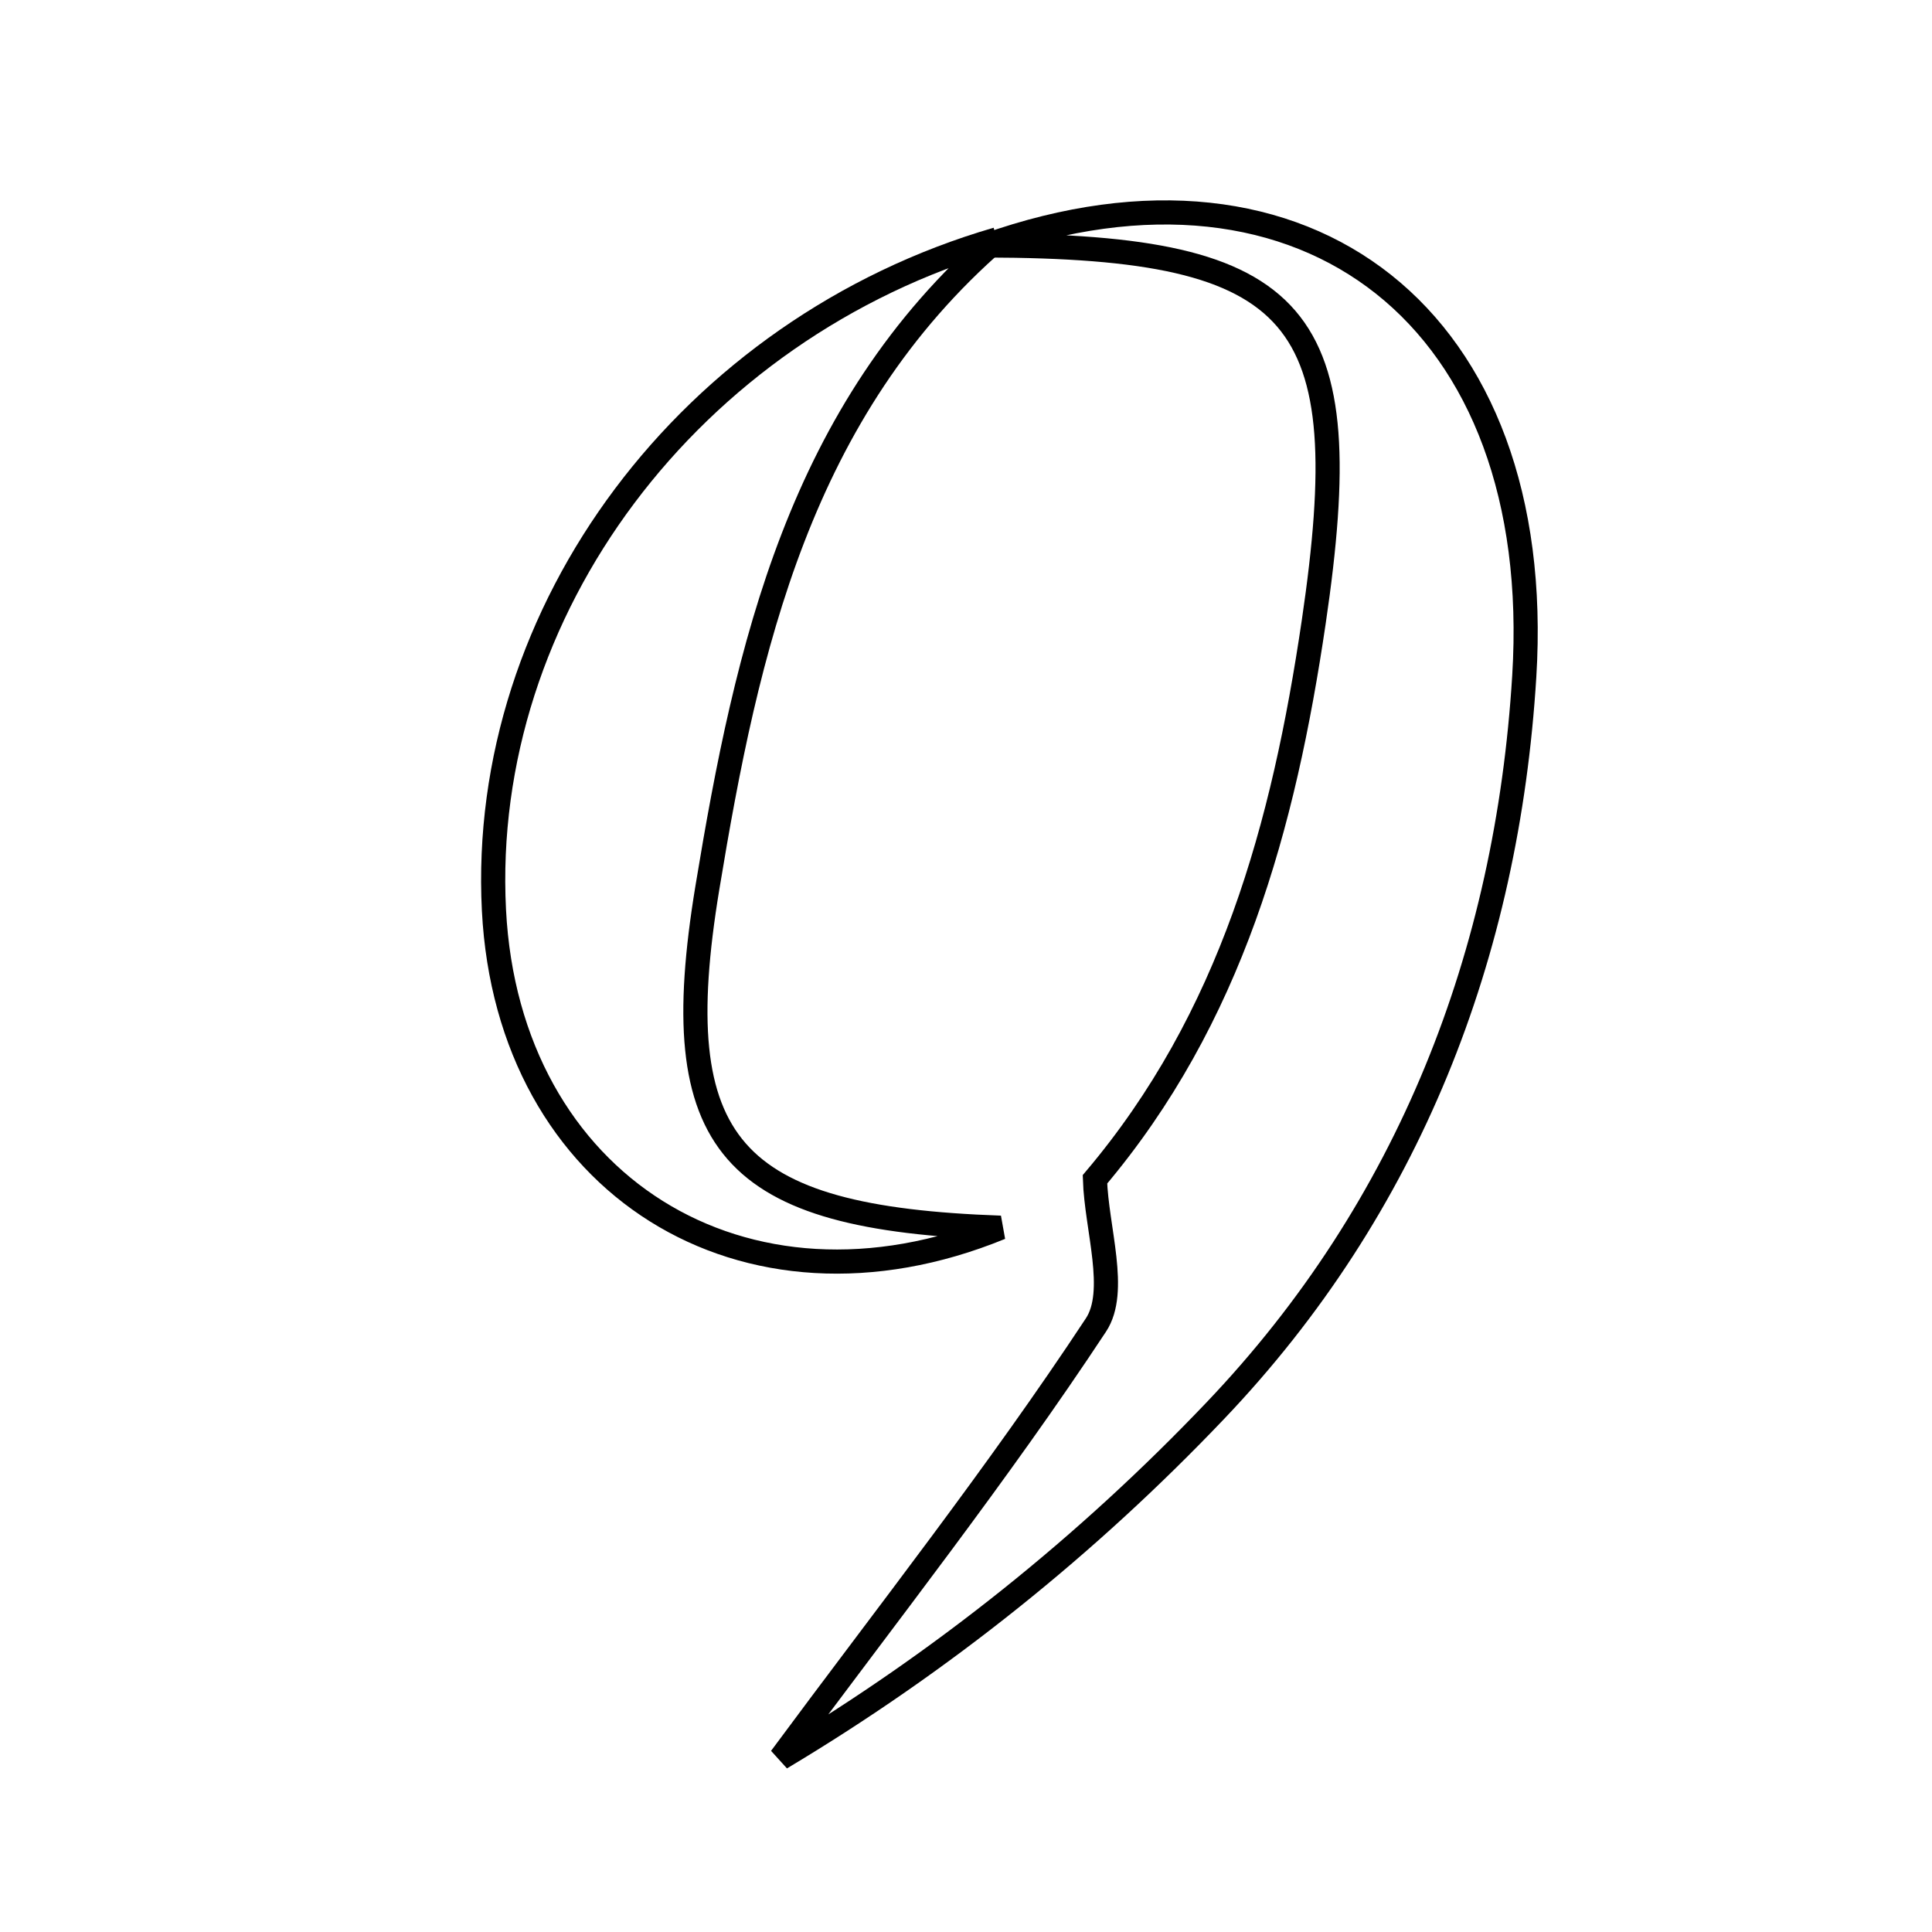 <svg xmlns="http://www.w3.org/2000/svg" viewBox="0.0 0.0 24.0 24.0" height="200px" width="200px"><path fill="none" stroke="black" stroke-width=".3" stroke-opacity="1.0"  filling="0" d="M12.385 2.973 C9.935 5.098 9.279 8.045 8.787 11.029 C8.257 14.244 9.072 15.133 12.429 15.251 C9.244 16.555 6.31 14.715 6.136 11.306 C5.947 7.585 8.574 4.082 12.385 2.973"></path>
<path fill="none" stroke="black" stroke-width=".3" stroke-opacity="1.0"  filling="0" d="M12.256 3.049 C16.231 1.641 19.208 3.964 18.935 8.401 C18.723 11.856 17.504 14.999 15.095 17.526 C13.512 19.188 11.708 20.638 9.699 21.839 C11.018 20.056 12.395 18.309 13.614 16.46 C13.891 16.041 13.621 15.263 13.602 14.65 C15.295 12.649 15.946 10.261 16.32 7.724 C16.883 3.903 16.197 3.059 12.256 3.049"></path></svg>